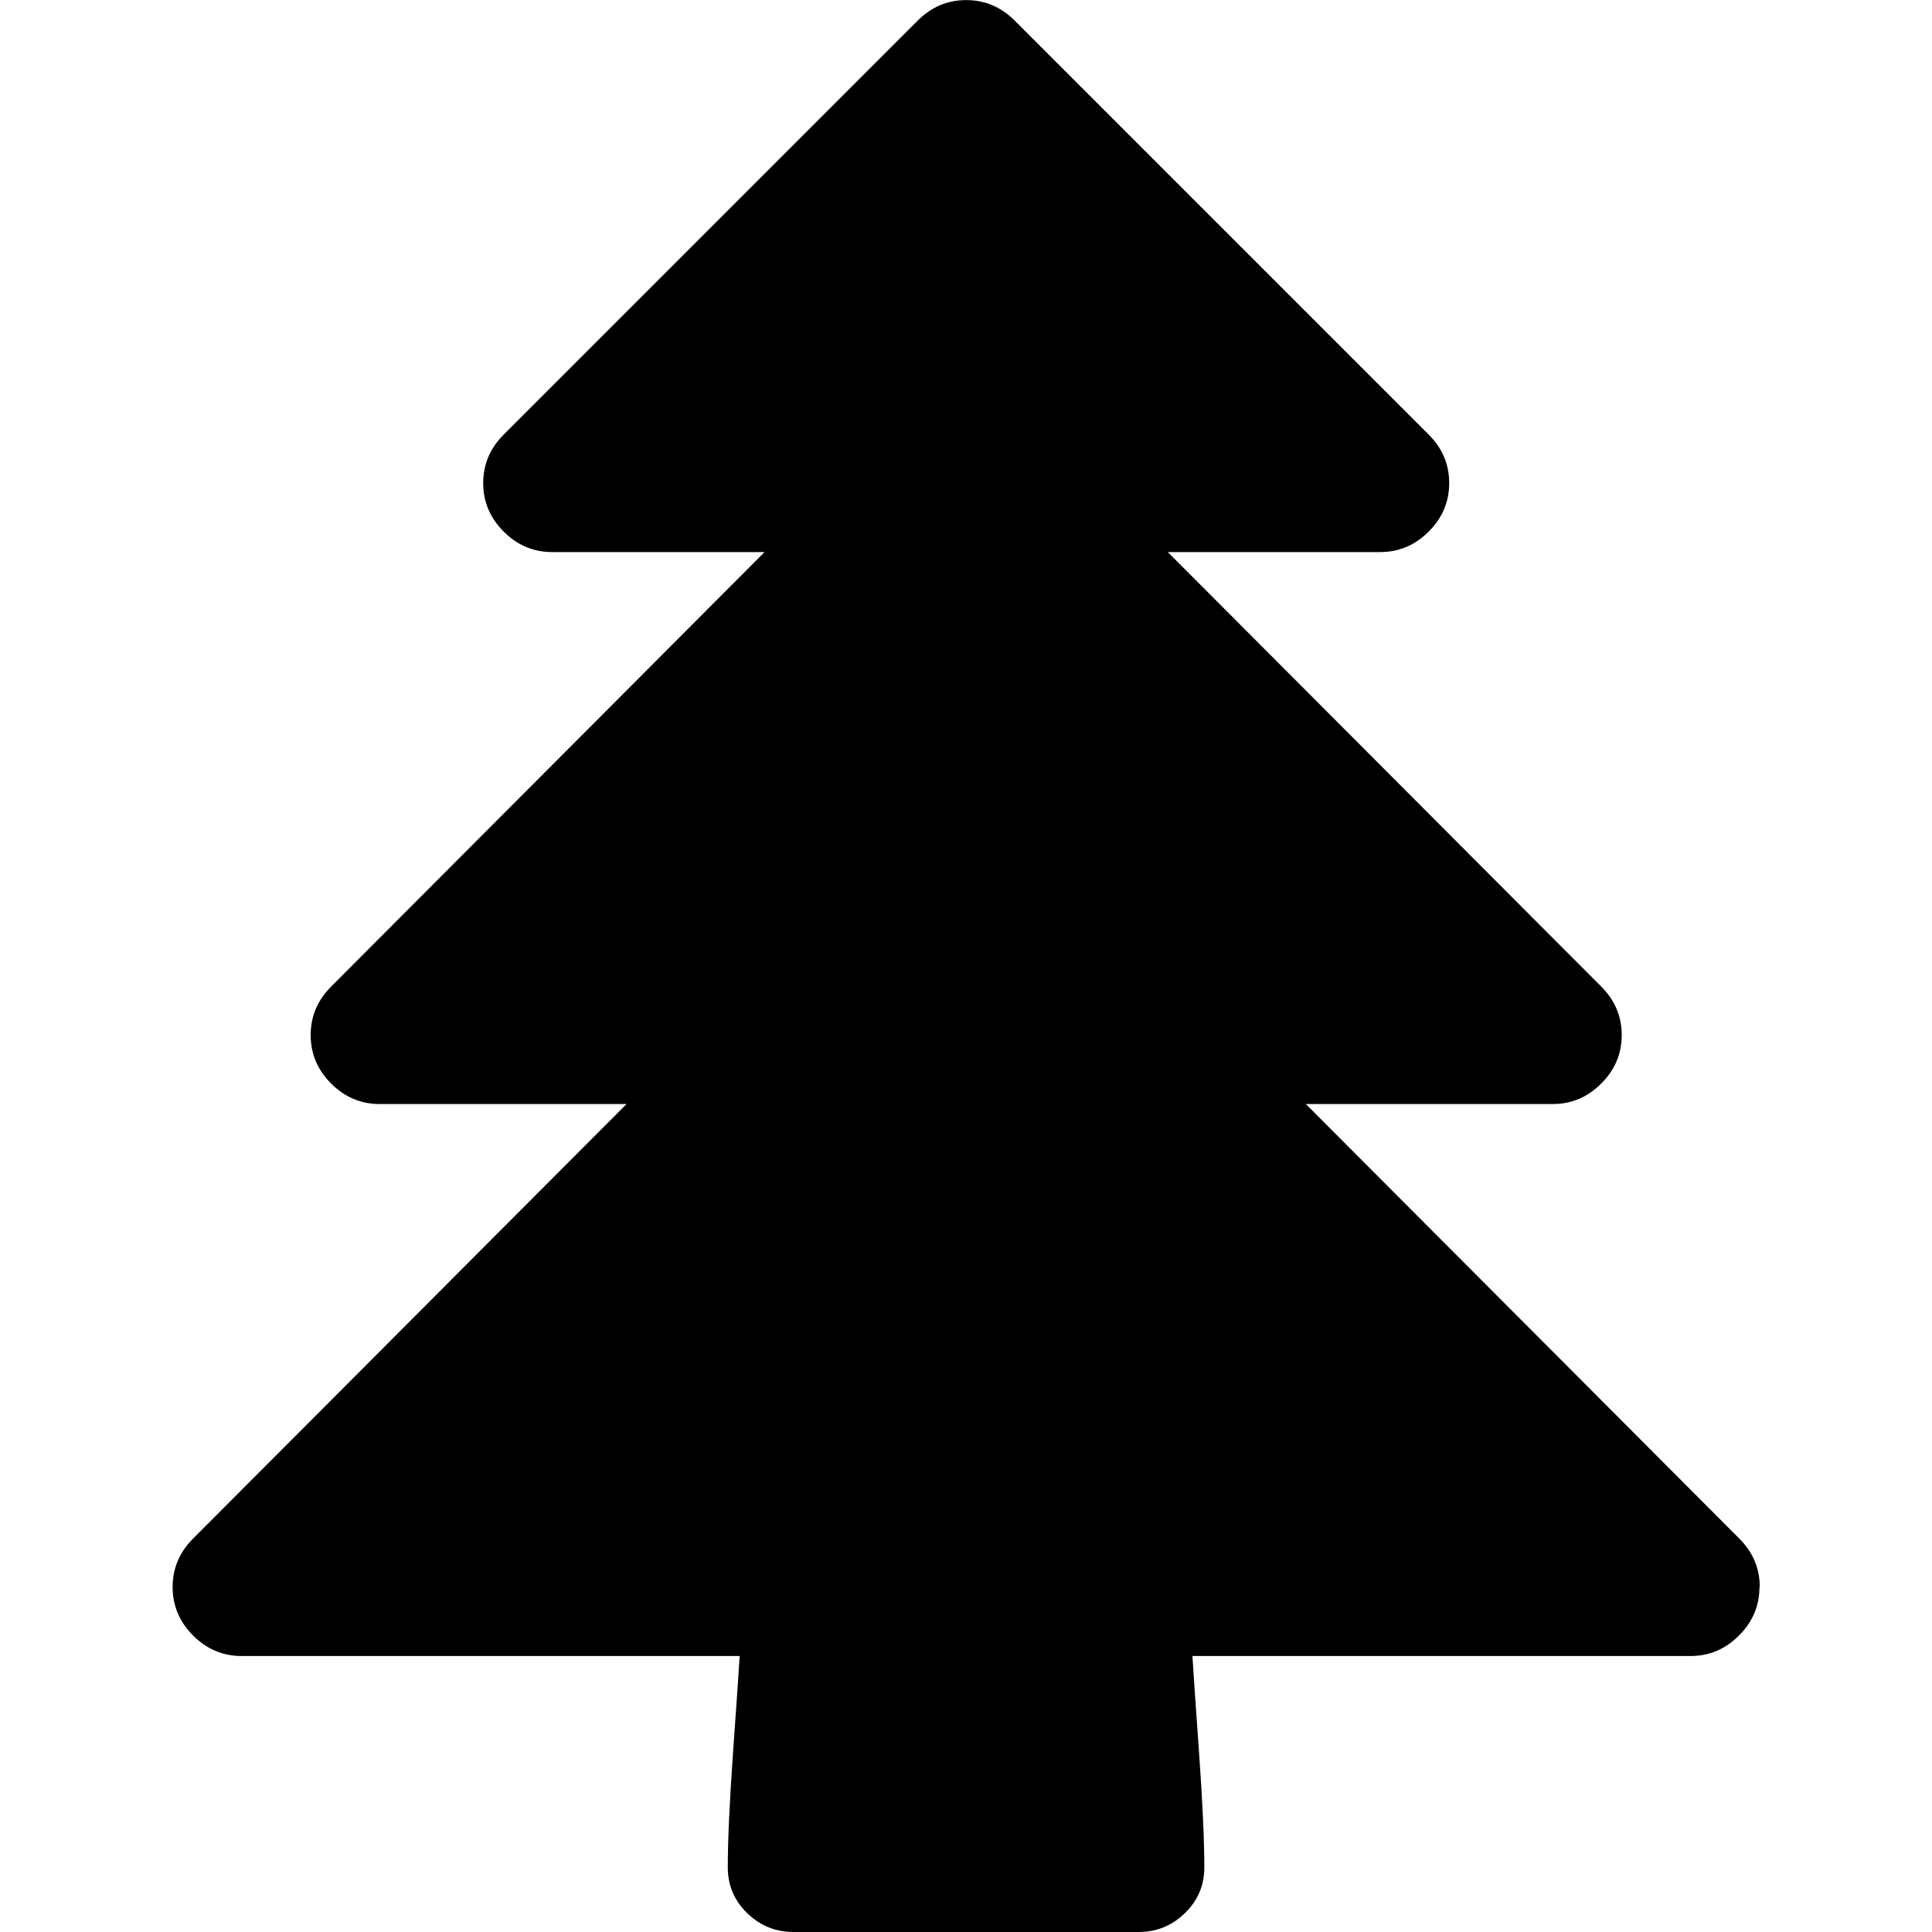 <!-- Generated by IcoMoon.io -->
<svg version="1.1" xmlns="http://www.w3.org/2000/svg" width="20" height="20" viewBox="0 0 20 20">
<title>tree</title>
<path d="M18.214 16.429q0 0.29-0.212 0.502t-0.502 0.212h-5.156q0.011 0.19 0.067 0.977t0.056 1.211q0 0.279-0.201 0.474t-0.48 0.195h-3.571q-0.279 0-0.48-0.195t-0.201-0.474q0-0.424 0.056-1.211t0.067-0.977h-5.156q-0.29 0-0.502-0.212t-0.212-0.502 0.212-0.502l4.487-4.498h-2.556q-0.29 0-0.502-0.212t-0.212-0.502 0.212-0.502l4.487-4.498h-2.199q-0.29 0-0.502-0.212t-0.212-0.502 0.212-0.502l4.286-4.286q0.212-0.212 0.502-0.212t0.502 0.212l4.286 4.286q0.212 0.212 0.212 0.502t-0.212 0.502-0.502 0.212h-2.199l4.487 4.498q0.212 0.212 0.212 0.502t-0.212 0.502-0.502 0.212h-2.556l4.487 4.498q0.212 0.212 0.212 0.502z"></path>
</svg>
